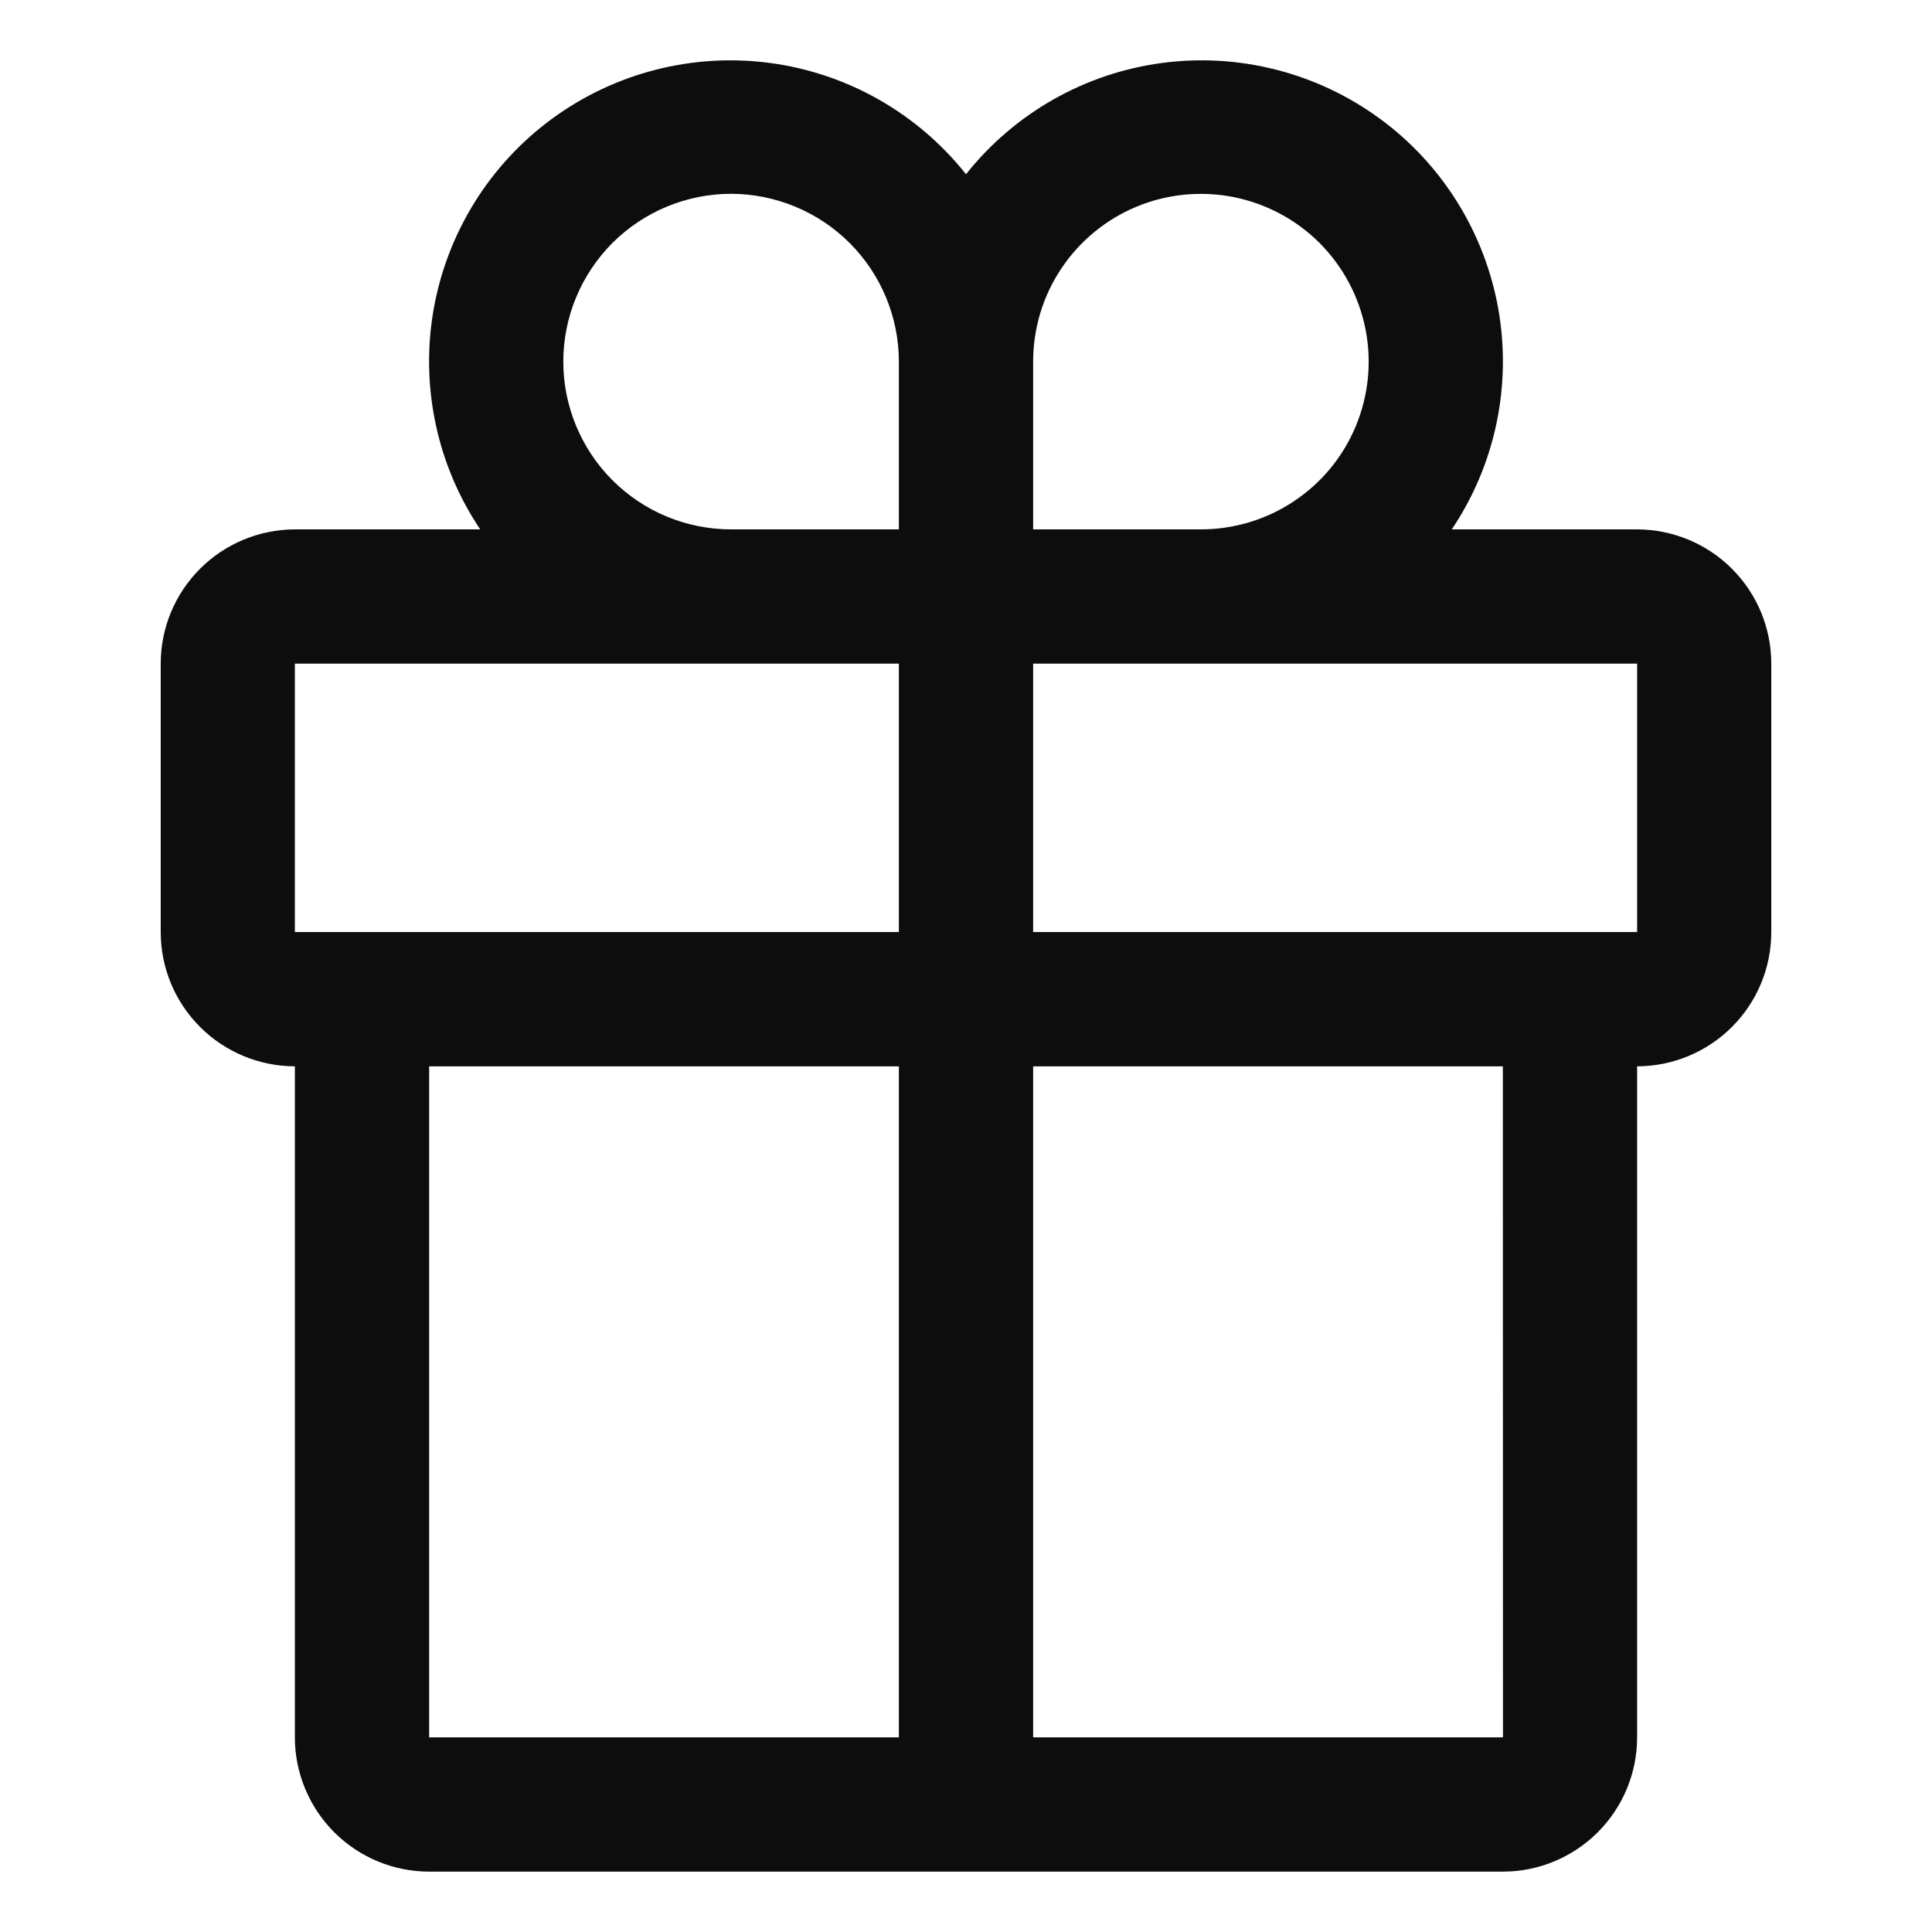 <svg id="gift" viewBox="0 0 16 16" xmlns="http://www.w3.org/2000/svg">
  <path fill="#0d0d0d" fill-rule="evenodd" clip-rule="evenodd" d="M13.558,4.384L12.023,4.384C12.382,3.85 12.52,3.197 12.409,2.562C12.297,1.928 11.945,1.361 11.425,0.981C10.905,0.601 10.258,0.436 9.619,0.522C8.981,0.608 8.401,0.938 8,1.443C7.599,0.938 7.019,0.608 6.381,0.522C5.742,0.436 5.095,0.601 4.575,0.981C4.055,1.361 3.703,1.928 3.591,2.562C3.48,3.197 3.618,3.85 3.977,4.384L2.442,4.384C2.147,4.385 1.865,4.502 1.657,4.71C1.448,4.919 1.331,5.201 1.331,5.496L1.331,7.719C1.331,8.014 1.448,8.296 1.657,8.505C1.865,8.713 2.147,8.83 2.442,8.831L2.442,14.388C2.442,14.683 2.56,14.966 2.768,15.174C2.976,15.382 3.259,15.5 3.554,15.5L12.446,15.5C12.741,15.5 13.024,15.382 13.232,15.174C13.44,14.966 13.558,14.683 13.558,14.388L13.558,8.831C13.853,8.83 14.135,8.713 14.343,8.505C14.552,8.296 14.669,8.014 14.669,7.719L14.669,5.496C14.669,5.201 14.552,4.919 14.343,4.71C14.135,4.502 13.853,4.385 13.558,4.384ZM8.556,2.995C8.556,2.72 8.637,2.451 8.79,2.223C8.943,1.994 9.16,1.816 9.414,1.711C9.667,1.606 9.947,1.579 10.216,1.632C10.486,1.686 10.733,1.818 10.928,2.012C11.122,2.207 11.254,2.454 11.308,2.724C11.362,2.993 11.334,3.273 11.229,3.527C11.124,3.781 10.946,3.998 10.717,4.15C10.489,4.303 10.22,4.384 9.945,4.384L8.556,4.384L8.556,2.995ZM6.055,1.605C6.423,1.606 6.776,1.752 7.037,2.013C7.297,2.273 7.444,2.627 7.444,2.995L7.444,4.384L6.055,4.384C5.686,4.384 5.333,4.238 5.072,3.977C4.812,3.717 4.665,3.363 4.665,2.995C4.665,2.626 4.812,2.273 5.072,2.012C5.333,1.752 5.686,1.605 6.055,1.605ZM2.442,5.496L7.444,5.496L7.444,7.719L2.442,7.719L2.442,5.496ZM3.554,8.831L7.444,8.831L7.444,14.388L3.554,14.388L3.554,8.831ZM12.447,14.388L8.556,14.388L8.556,8.831L12.446,8.831L12.447,14.388ZM8.556,7.719L8.556,5.496L13.558,5.496L13.558,7.719L8.556,7.719Z"/>
</svg>

